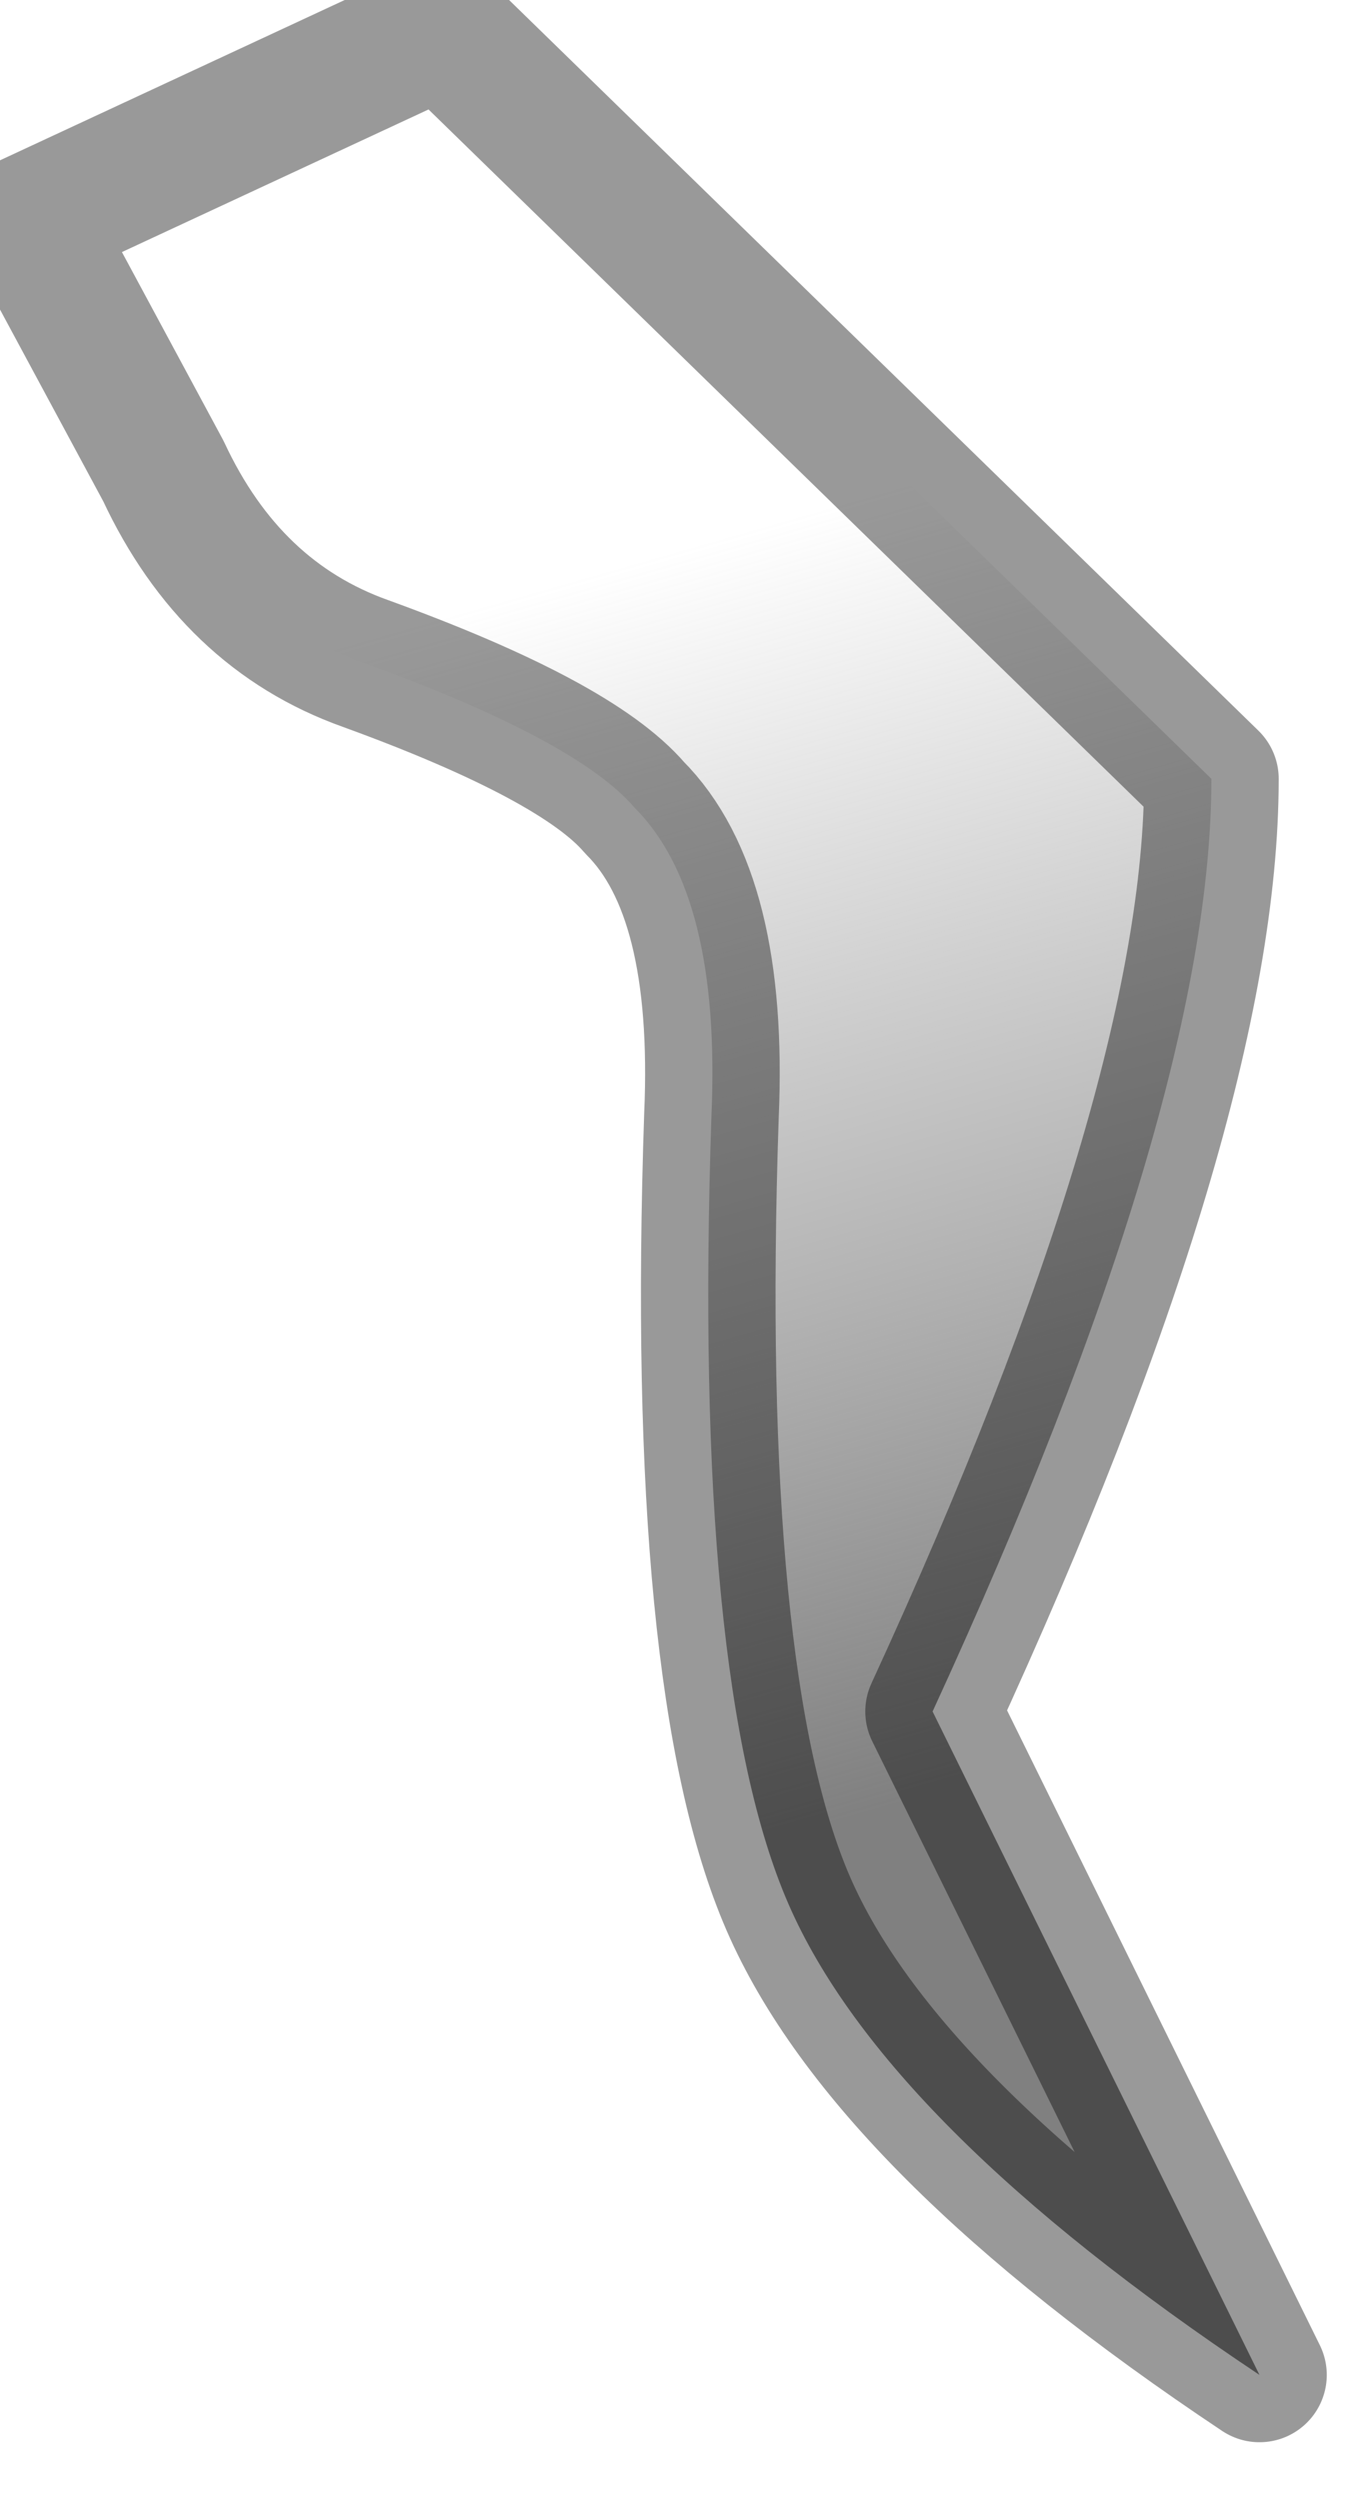 <?xml version="1.0" encoding="utf-8"?>
<svg version="1.1" id="Layer_1"
xmlns="http://www.w3.org/2000/svg"
xmlns:xlink="http://www.w3.org/1999/xlink"
width="7px" height="13px"
xml:space="preserve">
<g id="PathID_1768" transform="matrix(1, 0, 0, 1, 0.15, 0.15)">
<linearGradient
id="LinearGradID_516" gradientUnits="userSpaceOnUse" gradientTransform="matrix(-0.001, -0.004, 0.007, -0.002, 3.2, 6.1)" spreadMethod ="pad" x1="-819.2" y1="0" x2="819.2" y2="0" >
<stop  offset="0" style="stop-color:#808080;stop-opacity:1" />
<stop  offset="0.976" style="stop-color:#808080;stop-opacity:0" />
</linearGradient>
<path style="fill:url(#LinearGradID_516) " d="M1.75 3.3Q1.05 3.05 0.7 2.3L0 1L2.15 0L6.15 3.9Q6.15 5.6 4.7 8.75L6.4 12.2Q4.45 10.9 3.95 9.75Q3.45 8.6 3.55 5.65Q3.6 4.5 3.15 4.05Q2.85 3.7 1.75 3.3" />
<path style="fill:none;stroke-width:0.7;stroke-linecap:round;stroke-linejoin:round;stroke-miterlimit:3;stroke:#000000;stroke-opacity:0.4" d="M3.15 4.05Q3.6 4.5 3.55 5.65Q3.45 8.6 3.95 9.75Q4.45 10.9 6.4 12.2L4.7 8.75Q6.15 5.6 6.15 3.9L2.15 0L0 1L0.7 2.3Q1.05 3.05 1.75 3.3Q2.85 3.7 3.15 4.05z" />
</g>
</svg>
